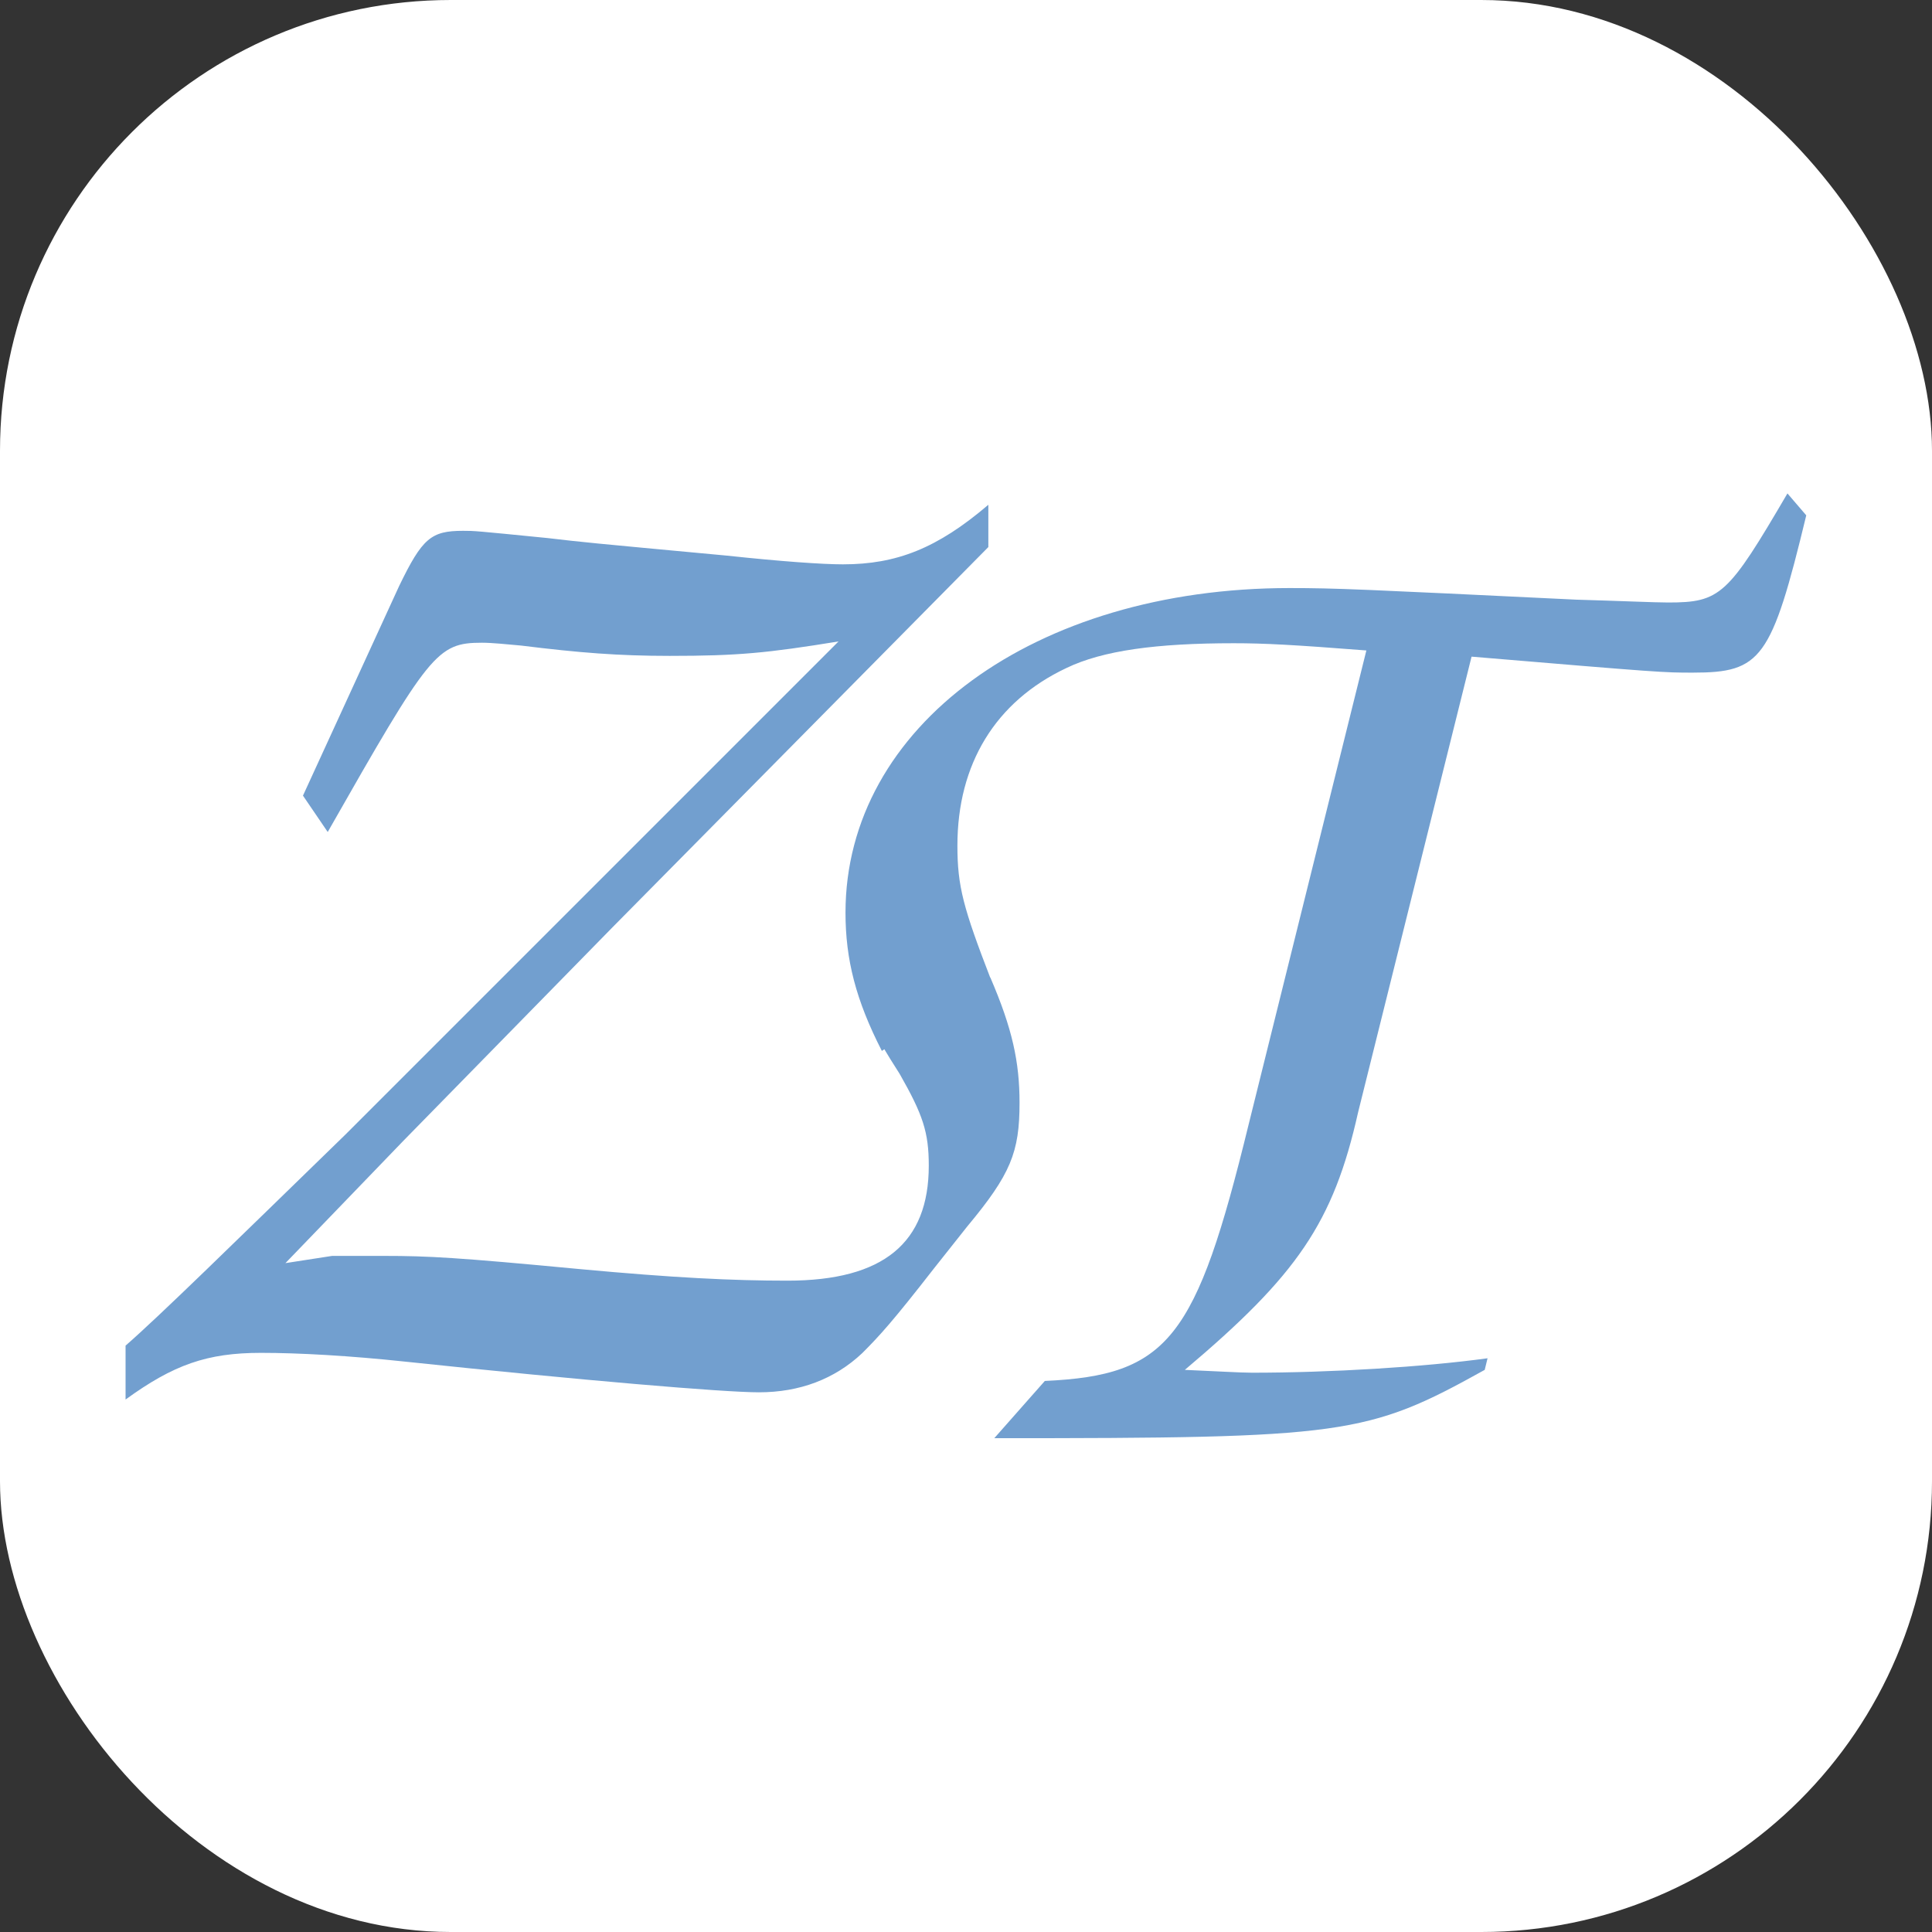 <?xml version="1.0" encoding="UTF-8" standalone="no"?>
<!-- Created with Inkscape (http://www.inkscape.org/) -->

<svg
   xmlns:osb="http://www.openswatchbook.org/uri/2009/osb"
   xmlns:dc="http://purl.org/dc/elements/1.1/"
   xmlns:cc="http://creativecommons.org/ns#"
   xmlns:rdf="http://www.w3.org/1999/02/22-rdf-syntax-ns#"
   xmlns:svg="http://www.w3.org/2000/svg"
   xmlns="http://www.w3.org/2000/svg"
   xmlns:sodipodi="http://sodipodi.sourceforge.net/DTD/sodipodi-0.dtd"
   xmlns:inkscape="http://www.inkscape.org/namespaces/inkscape"
   width="48"
   height="48"
   viewBox="0 0 12.7 12.7"
   version="1.1"
   id="svg8"
   inkscape:version="0.92.3 (2405546, 2018-03-11)"
   sodipodi:docname="icon.svg"
   inkscape:export-filename="/home/nico/Web/webapps/ZettelsTraum/app/img/icon/png/icon_1024px.png"
   inkscape:export-xdpi="3068.9299"
   inkscape:export-ydpi="3068.9299">
  <rect x="0" y="0" width="12.7" height="12.7" fill="#333333" stroke="none"/>
  <defs
     id="defs2">
    <linearGradient
       id="linearGradient2309"
       osb:paint="solid">
      <stop
         style="stop-color:#000000;stop-opacity:1;"
         offset="0"
         id="stop2307" />
    </linearGradient>
  </defs>
  <sodipodi:namedview
     id="base"
     pagecolor="#729fcf"
     bordercolor="#666666"
     borderopacity="1.0"
     inkscape:pageopacity="1"
     inkscape:pageshadow="2"
     inkscape:zoom="13.583333"
     inkscape:cx="24.000001"
     inkscape:cy="24.000001"
     inkscape:document-units="mm"
     inkscape:current-layer="layer1"
     showgrid="true"
     units="px"
     inkscape:window-width="1600"
     inkscape:window-height="849"
     inkscape:window-x="0"
     inkscape:window-y="24"
     inkscape:window-maximized="1">
    <inkscape:grid
       type="xygrid"
       id="grid815" />
  </sodipodi:namedview>
  <g
     inkscape:label="Layer 1"
     inkscape:groupmode="layer"
     id="layer1"
     transform="translate(0,-284.3)">
    <rect
       style="opacity:1;fill:#ffffff;fill-opacity:1;fill-rule:evenodd;stroke:none;stroke-width:0.541;stroke-linecap:butt;stroke-linejoin:round;stroke-miterlimit:32.6;stroke-dasharray:none;stroke-dashoffset:0;stroke-opacity:1;paint-order:normal"
       id="rect2405"
       width="12.7"
       height="12.7"
       x="2.384186e-08"
       y="284.3"
       ry="2.963" />
    <g
       id="g2934"
       transform="matrix(1.695,0,0,1.695,-0.595,-204.698)"
       style="fill:#729fcf;fill-opacity:1">
      <g
         aria-label="Z"
         style="font-style:italic;font-variant:normal;font-weight:500;font-stretch:normal;font-size:5.644px;line-height:0;font-family:'URW Chancery L';-inkscape-font-specification:'URW Chancery L Medium Italic';letter-spacing:0px;word-spacing:0px;fill:#729fcf;fill-opacity:1;stroke:none;stroke-width:0.265"
         id="text2924">
        <path
           d="m 3.767,292.54 c 0.023,0.04 0.051,0.085 0.073,0.119 0.09,0.158 0.113,0.226 0.113,0.356 0,0.299 -0.175,0.446 -0.548,0.446 -0.214,0 -0.44,-0.011 -0.807,-0.045 -0.474,-0.045 -0.587,-0.051 -0.756,-0.051 H 1.747 1.639 l -0.181,0.028 0.457,-0.474 0.813,-0.83 1.456,-1.473 v -0.164 c -0.198,0.169 -0.356,0.231 -0.564,0.231 -0.079,0 -0.237,-0.011 -0.452,-0.034 -0.548,-0.051 -0.548,-0.051 -0.694,-0.068 -0.282,-0.028 -0.282,-0.028 -0.327,-0.028 -0.124,0 -0.158,0.028 -0.248,0.214 l -0.373,0.813 0.096,0.141 c 0.395,-0.694 0.423,-0.734 0.598,-0.734 0.04,0 0.096,0.006 0.152,0.011 0.226,0.028 0.378,0.04 0.576,0.04 0.265,0 0.378,-0.011 0.655,-0.056 l -1.913,1.913 c -0.435,0.423 -0.717,0.7 -0.852,0.818 v 0.209 c 0.186,-0.135 0.316,-0.181 0.525,-0.181 0.147,0 0.344,0.011 0.559,0.034 0.689,0.073 1.236,0.119 1.372,0.119 0.158,0 0.294,-0.051 0.401,-0.152 0.068,-0.068 0.119,-0.124 0.277,-0.327 l 0.13,-0.164 c 0.169,-0.203 0.203,-0.288 0.203,-0.48 0,-0.158 -0.028,-0.288 -0.113,-0.485 z"
           style="font-style:italic;font-variant:normal;font-weight:500;font-stretch:normal;font-family:'URW Chancery L';-inkscape-font-specification:'URW Chancery L Medium Italic';fill:#729fcf;fill-opacity:1;stroke-width:0.265"
           id="path2936"
           inkscape:connector-curvature="0" />
      </g>
      <g
         aria-label="T"
         style="font-style:italic;font-variant:normal;font-weight:500;font-stretch:normal;font-size:5.644px;line-height:0;font-family:'URW Chancery L';-inkscape-font-specification:'URW Chancery L Medium Italic';letter-spacing:0px;word-spacing:0px;fill:#729fcf;fill-opacity:1;stroke:none;stroke-width:0.265"
         id="text2928">
        <path
           d="m 4.207,294.072 c 1.36,0 1.445,-0.011 1.902,-0.265 l 0.011,-0.045 c -0.248,0.034 -0.61,0.056 -0.914,0.056 -0.045,0 -0.141,-0.006 -0.26,-0.011 0.435,-0.367 0.576,-0.57 0.672,-0.999 l 0.44,-1.767 c 0.739,0.062 0.745,0.062 0.858,0.062 0.265,0 0.305,-0.051 0.44,-0.61 l -0.073,-0.085 c -0.231,0.395 -0.26,0.423 -0.463,0.423 -0.051,0 -0.181,-0.006 -0.356,-0.011 -0.83,-0.04 -0.931,-0.045 -1.112,-0.045 -0.988,0 -1.722,0.536 -1.722,1.259 0,0.181 0.04,0.339 0.141,0.536 l 0.423,-0.277 c -0.107,-0.277 -0.13,-0.361 -0.13,-0.519 0,-0.316 0.147,-0.559 0.423,-0.689 0.141,-0.068 0.35,-0.096 0.649,-0.096 0.119,0 0.231,0.006 0.514,0.028 l -0.457,1.84 c -0.203,0.83 -0.31,0.971 -0.79,0.993 z"
           style="font-style:italic;font-variant:normal;font-weight:500;font-stretch:normal;font-family:'URW Chancery L';-inkscape-font-specification:'URW Chancery L Medium Italic';fill:#729fcf;fill-opacity:1;stroke-width:0.265"
           id="path2939"
           inkscape:connector-curvature="0" />
      </g>
    </g>
  </g>
</svg>
